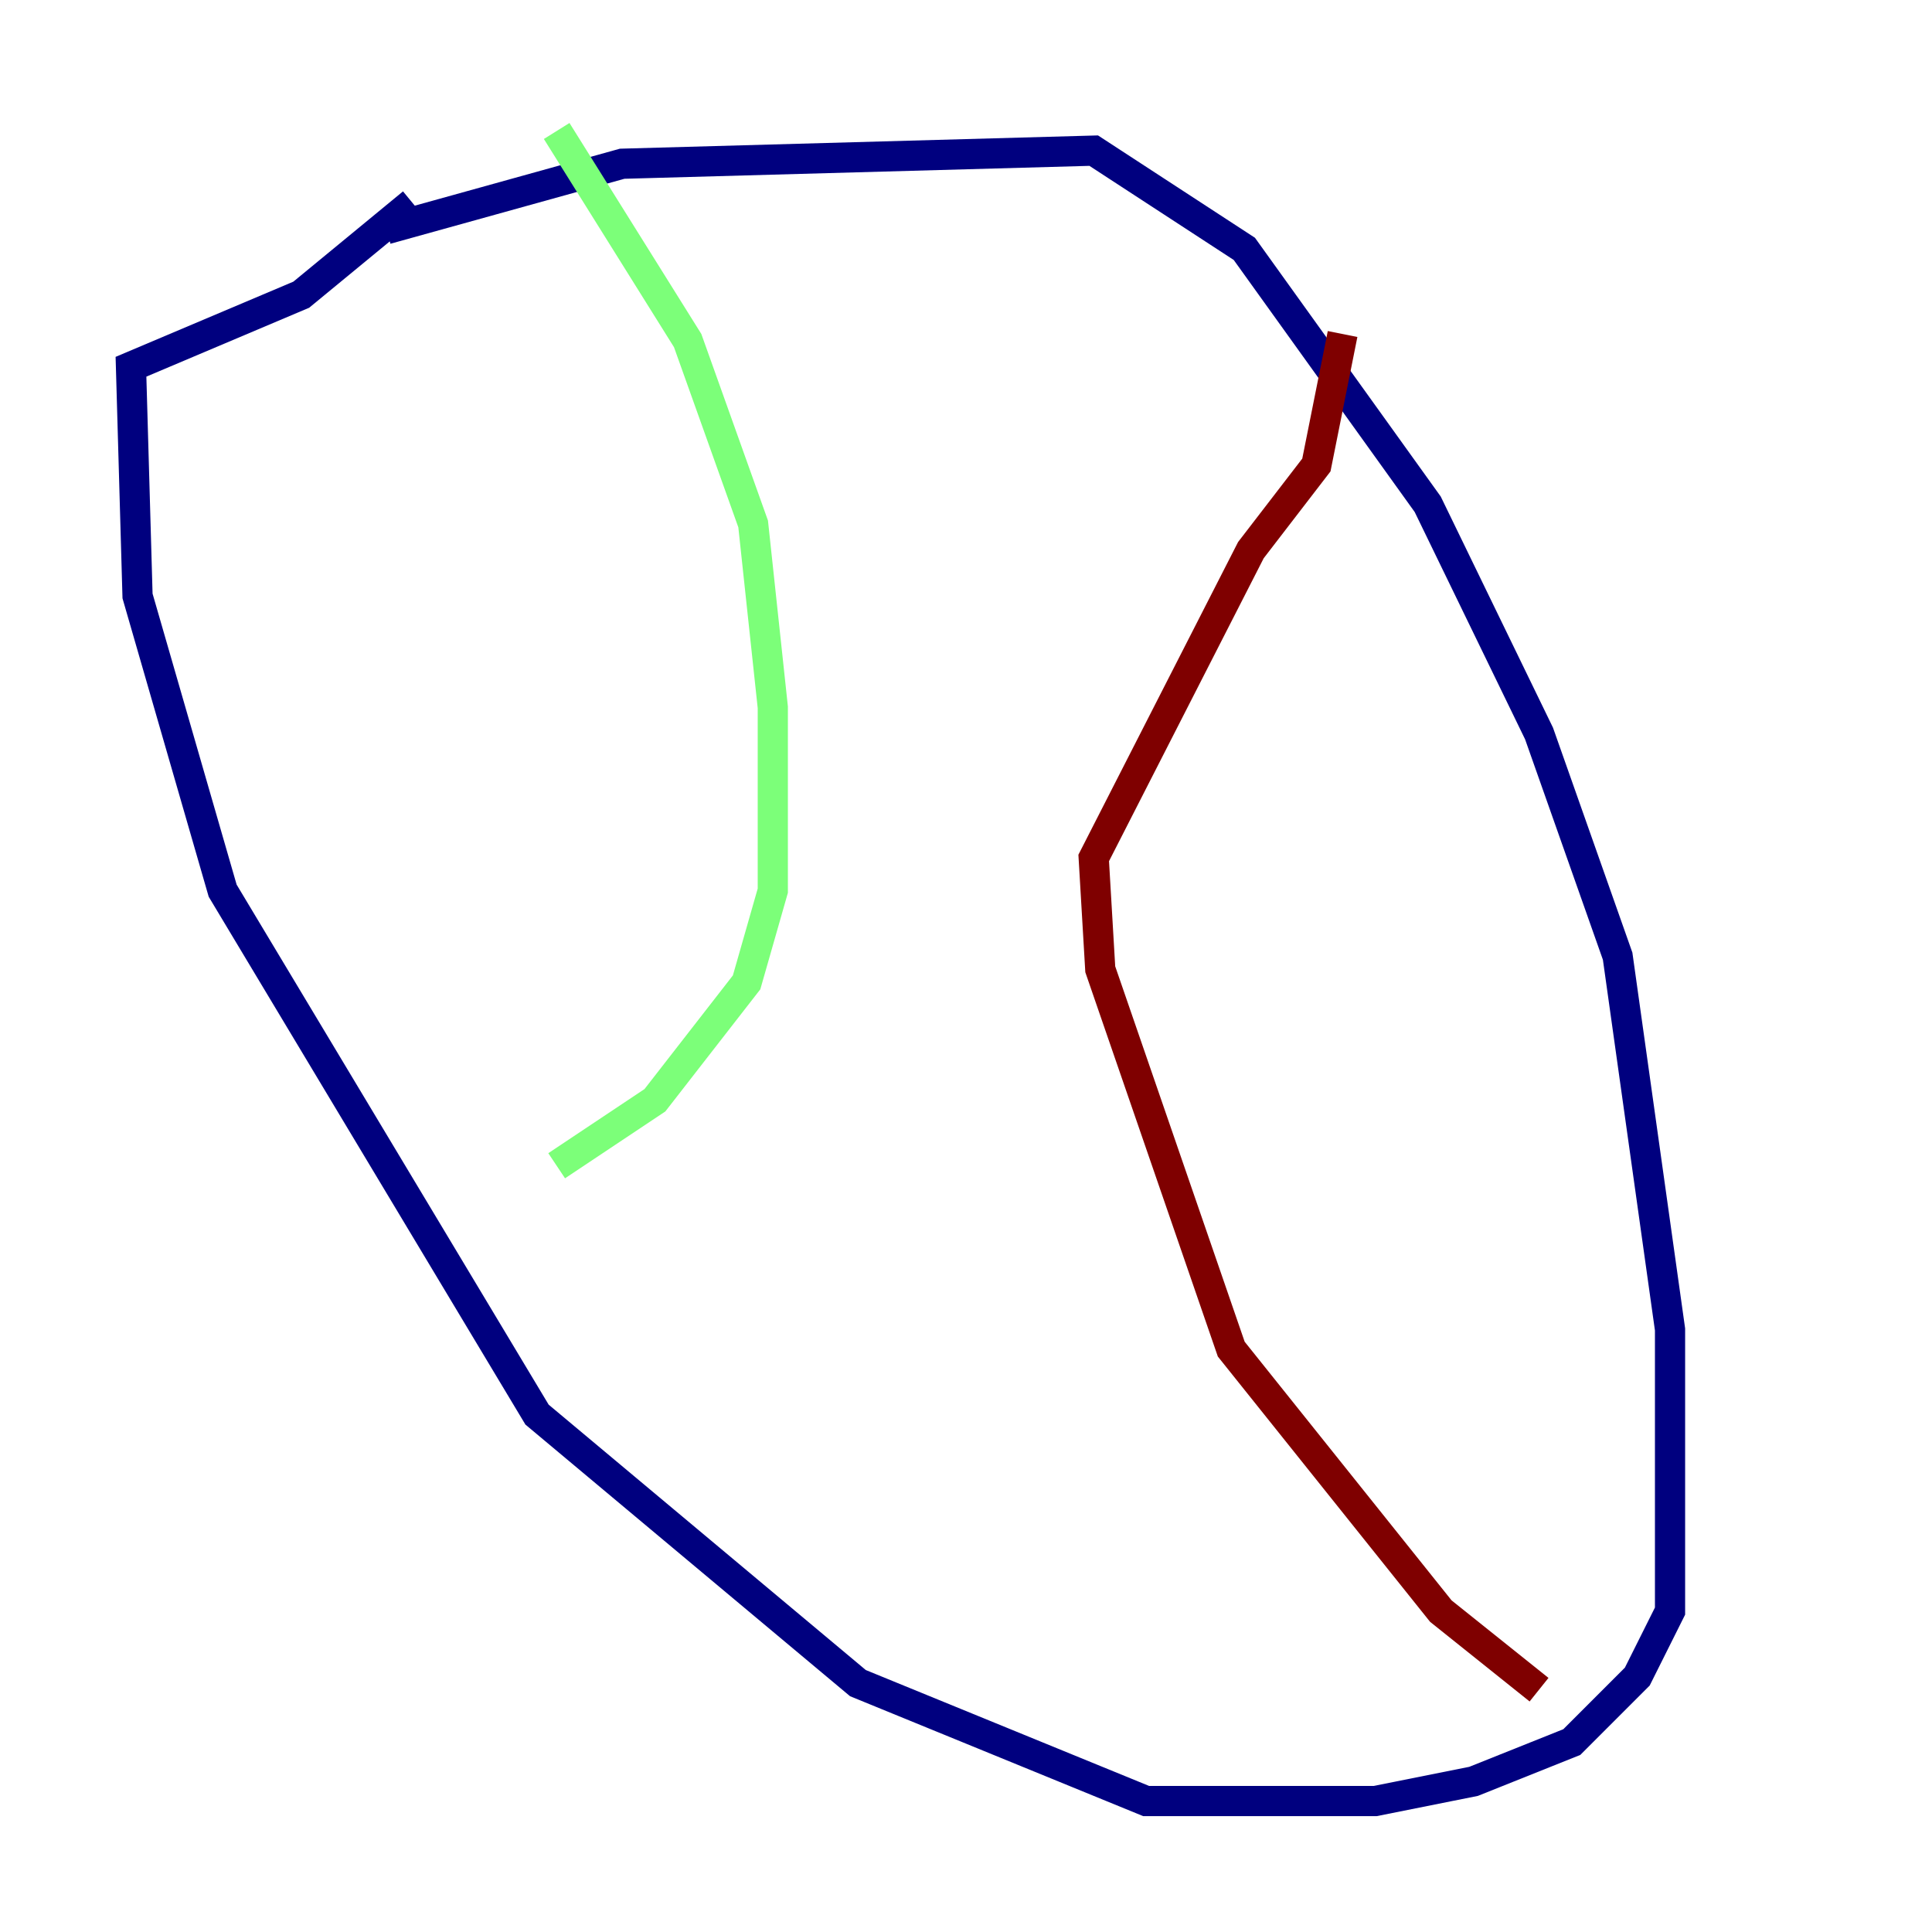 <?xml version="1.0" encoding="utf-8" ?>
<svg baseProfile="tiny" height="128" version="1.2" viewBox="0,0,128,128" width="128" xmlns="http://www.w3.org/2000/svg" xmlns:ev="http://www.w3.org/2001/xml-events" xmlns:xlink="http://www.w3.org/1999/xlink"><defs /><polyline fill="none" points="25.6,15.186 41.22,10.848 72.461,9.98 82.441,16.488 94.59,33.41 101.966,48.597 107.173,63.349 110.644,88.081 110.644,106.739 108.475,111.078 104.136,115.417 97.627,118.02 91.119,119.322 75.932,119.322 56.841,111.512 35.58,93.722 14.752,59.01 9.112,39.485 8.678,24.298 19.959,19.525 27.336,13.451" stroke="#00007f" stroke-width="2" /><polyline fill="none" points="36.881,8.678 45.559,22.563 49.898,34.712 51.2,46.861 51.2,59.01 49.464,65.085 43.39,72.895 36.881,77.234" stroke="#7cff79" stroke-width="2" /><polyline fill="none" points="88.949,22.129 87.214,30.807 82.875,36.447 72.461,56.841 72.895,64.217 81.573,89.383 95.458,106.739 101.966,111.946" stroke="#7f0000" stroke-width="2" /></svg>
